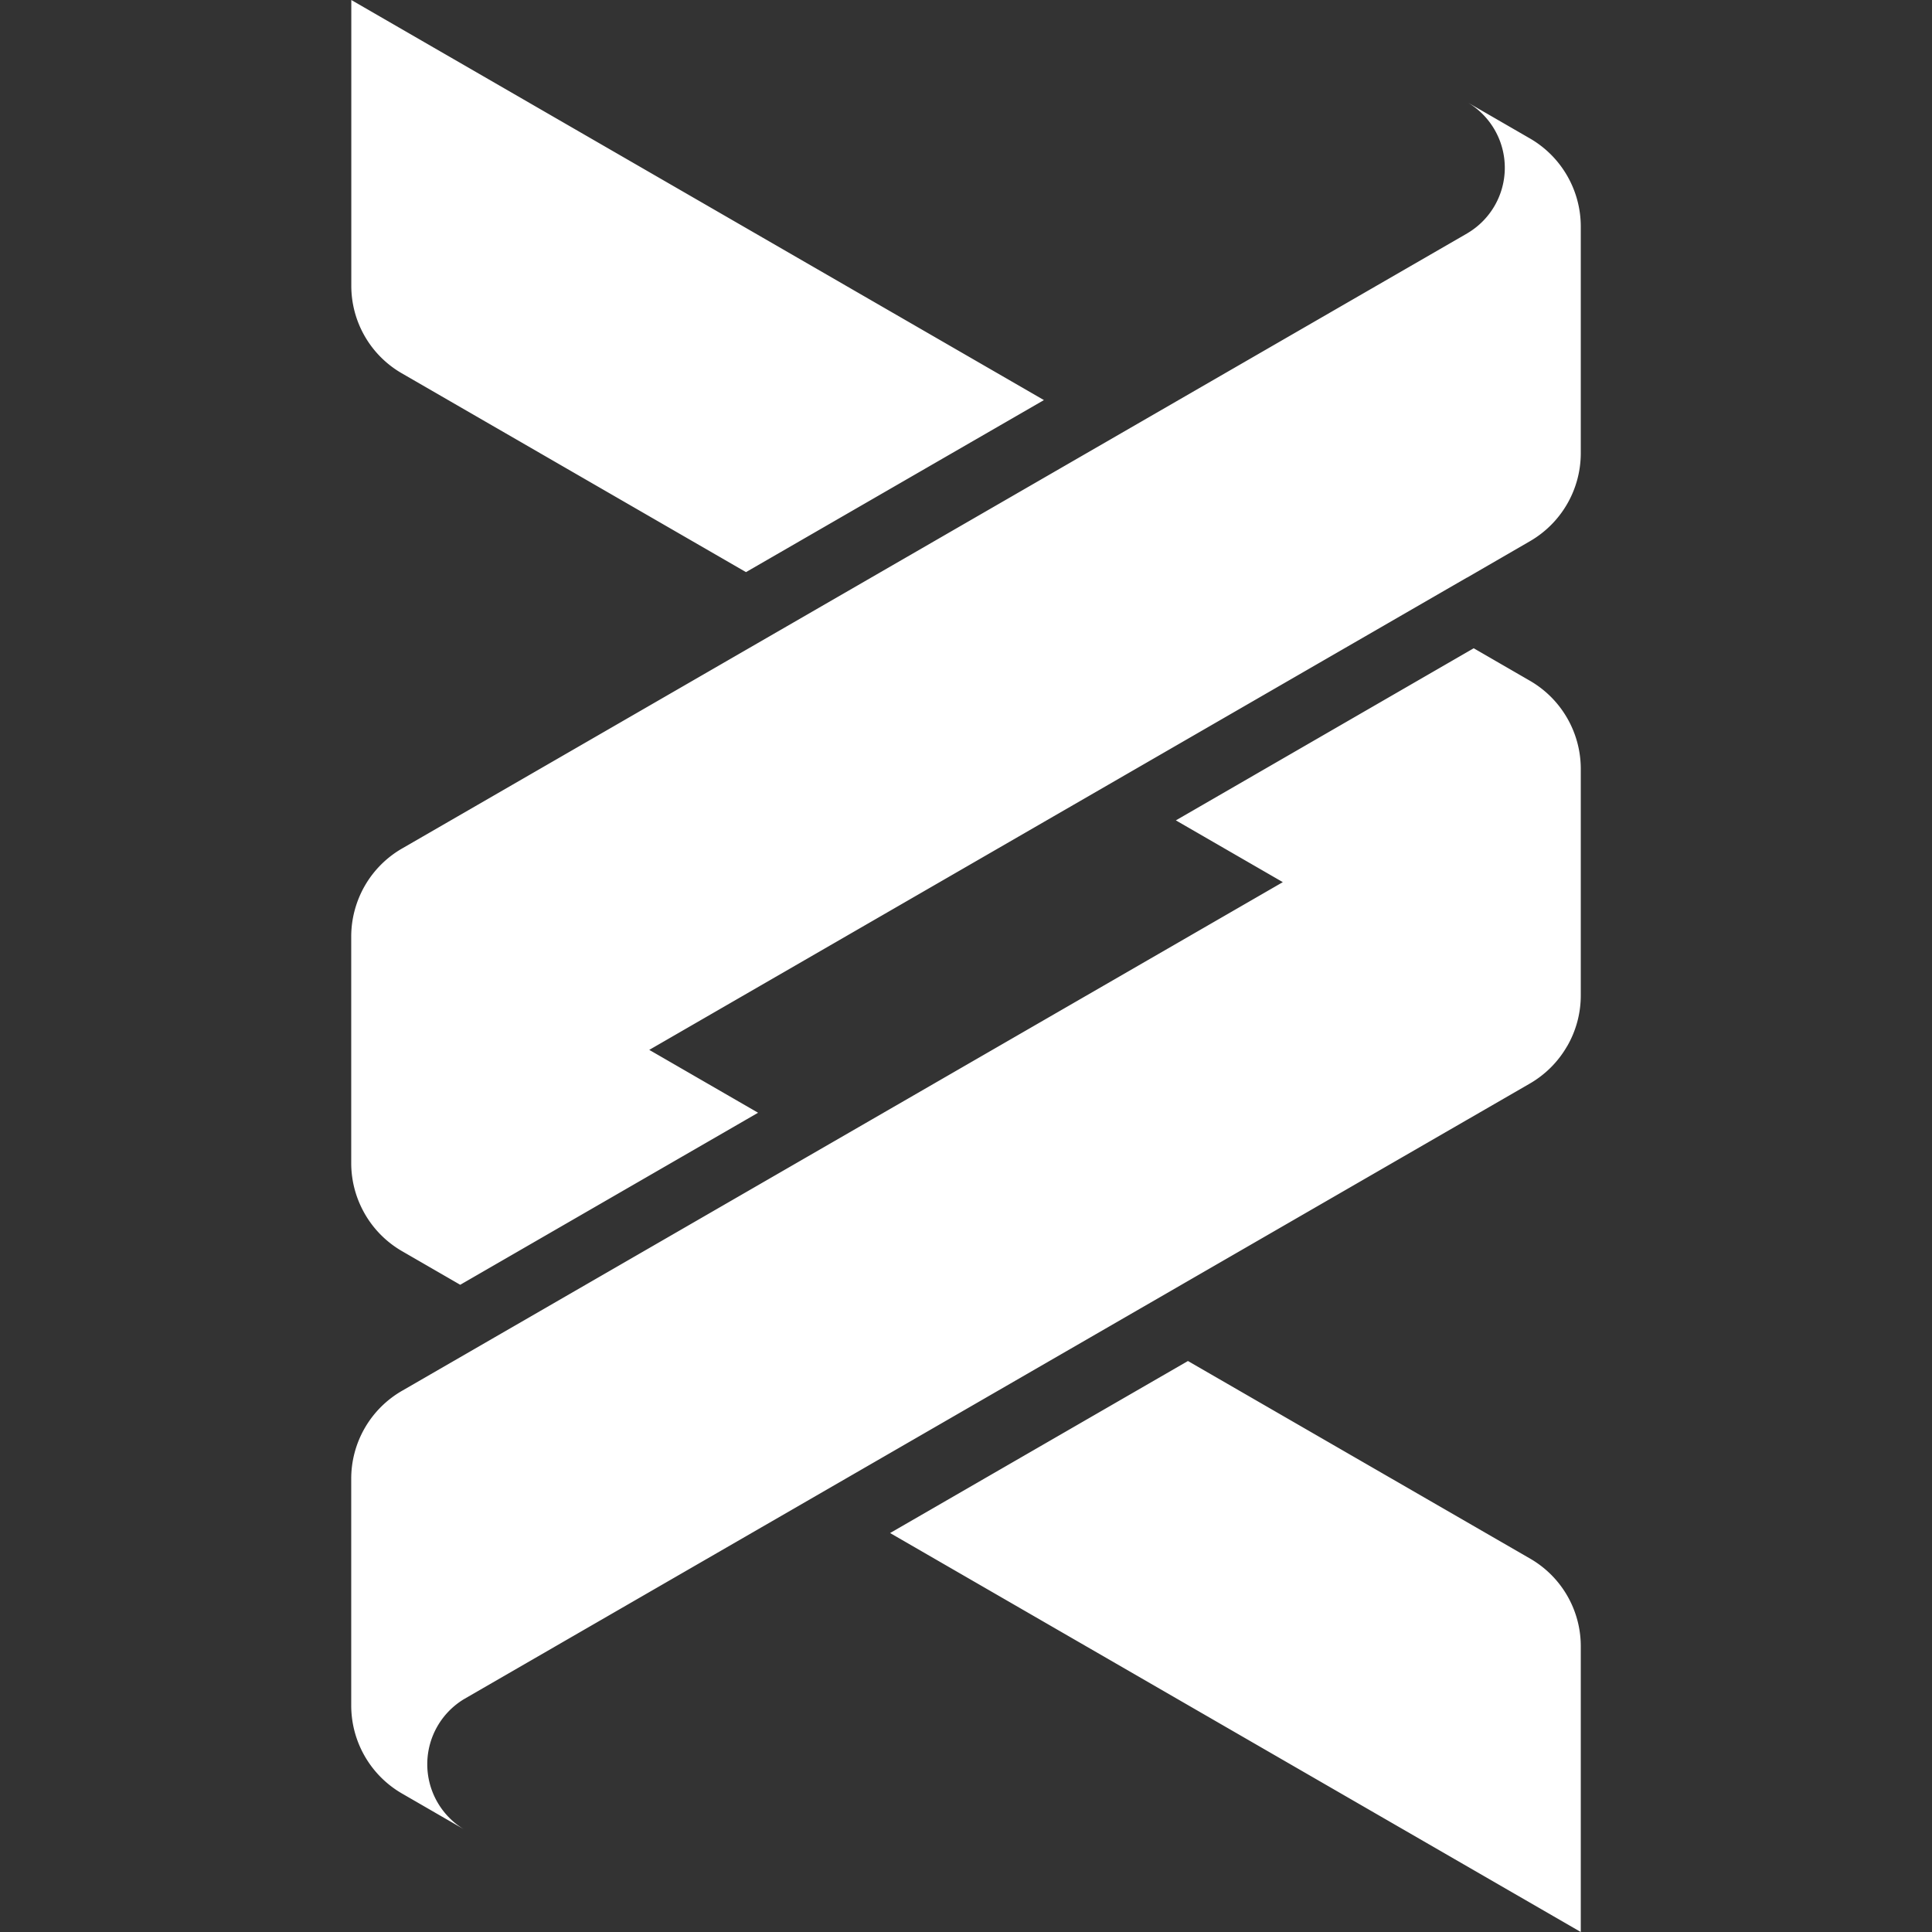 <svg role="img" viewBox="0 0 24 24" xmlns="http://www.w3.org/2000/svg"><rect x="0" y="0" width="24" height="24" fill="#333333" stroke="none"/><title>Helix</title><path fill="white" d="M12.968 4.97 4.364 0v3.55c0 .449.239.863.627 1.087l4.276 2.47zm5.339 3.083-3.7 2.138 4.86 2.807c.11-.19.17-.407.17-.633V9.552c0-.452-.241-.87-.633-1.096zm1.33 12.397c0-.449-.24-.863-.627-1.087l-4.253-2.456-3.7 2.137L19.637 24zm-13.92-4.49 3.7-2.137c-2.703-1.562-4.884-2.82-4.884-2.82a1.26 1.26 0 0 0-.17.632v2.813c0 .452.242.87.634 1.096zm-.287-1.252a.93.93 0 0 1 .343-.342l12.455-7.194-.01.007.786-.455c.392-.226.633-.643.633-1.096V2.815c0-.452-.241-.87-.633-1.096l-.765-.442a.944.944 0 0 1-.005 1.617l-.006.004-13.231 7.641a1.26 1.26 0 0 0-.633 1.096v2.813c0 .453.24.87.633 1.096l.72.416h.002a.944.944 0 0 1-.29-1.252m12.873-6.652a.945.945 0 0 1-.07 1.575l-.005.004-13.231 7.641a1.26 1.26 0 0 0-.633 1.096v2.813c0 .452.24.87.633 1.096l.765.442a.945.945 0 0 1 .01-1.62l12.456-7.194-.01.006.786-.454c.392-.226.633-.644.633-1.096V9.552c0-.453-.241-.87-.633-1.096l-.697-.403z"/></svg>